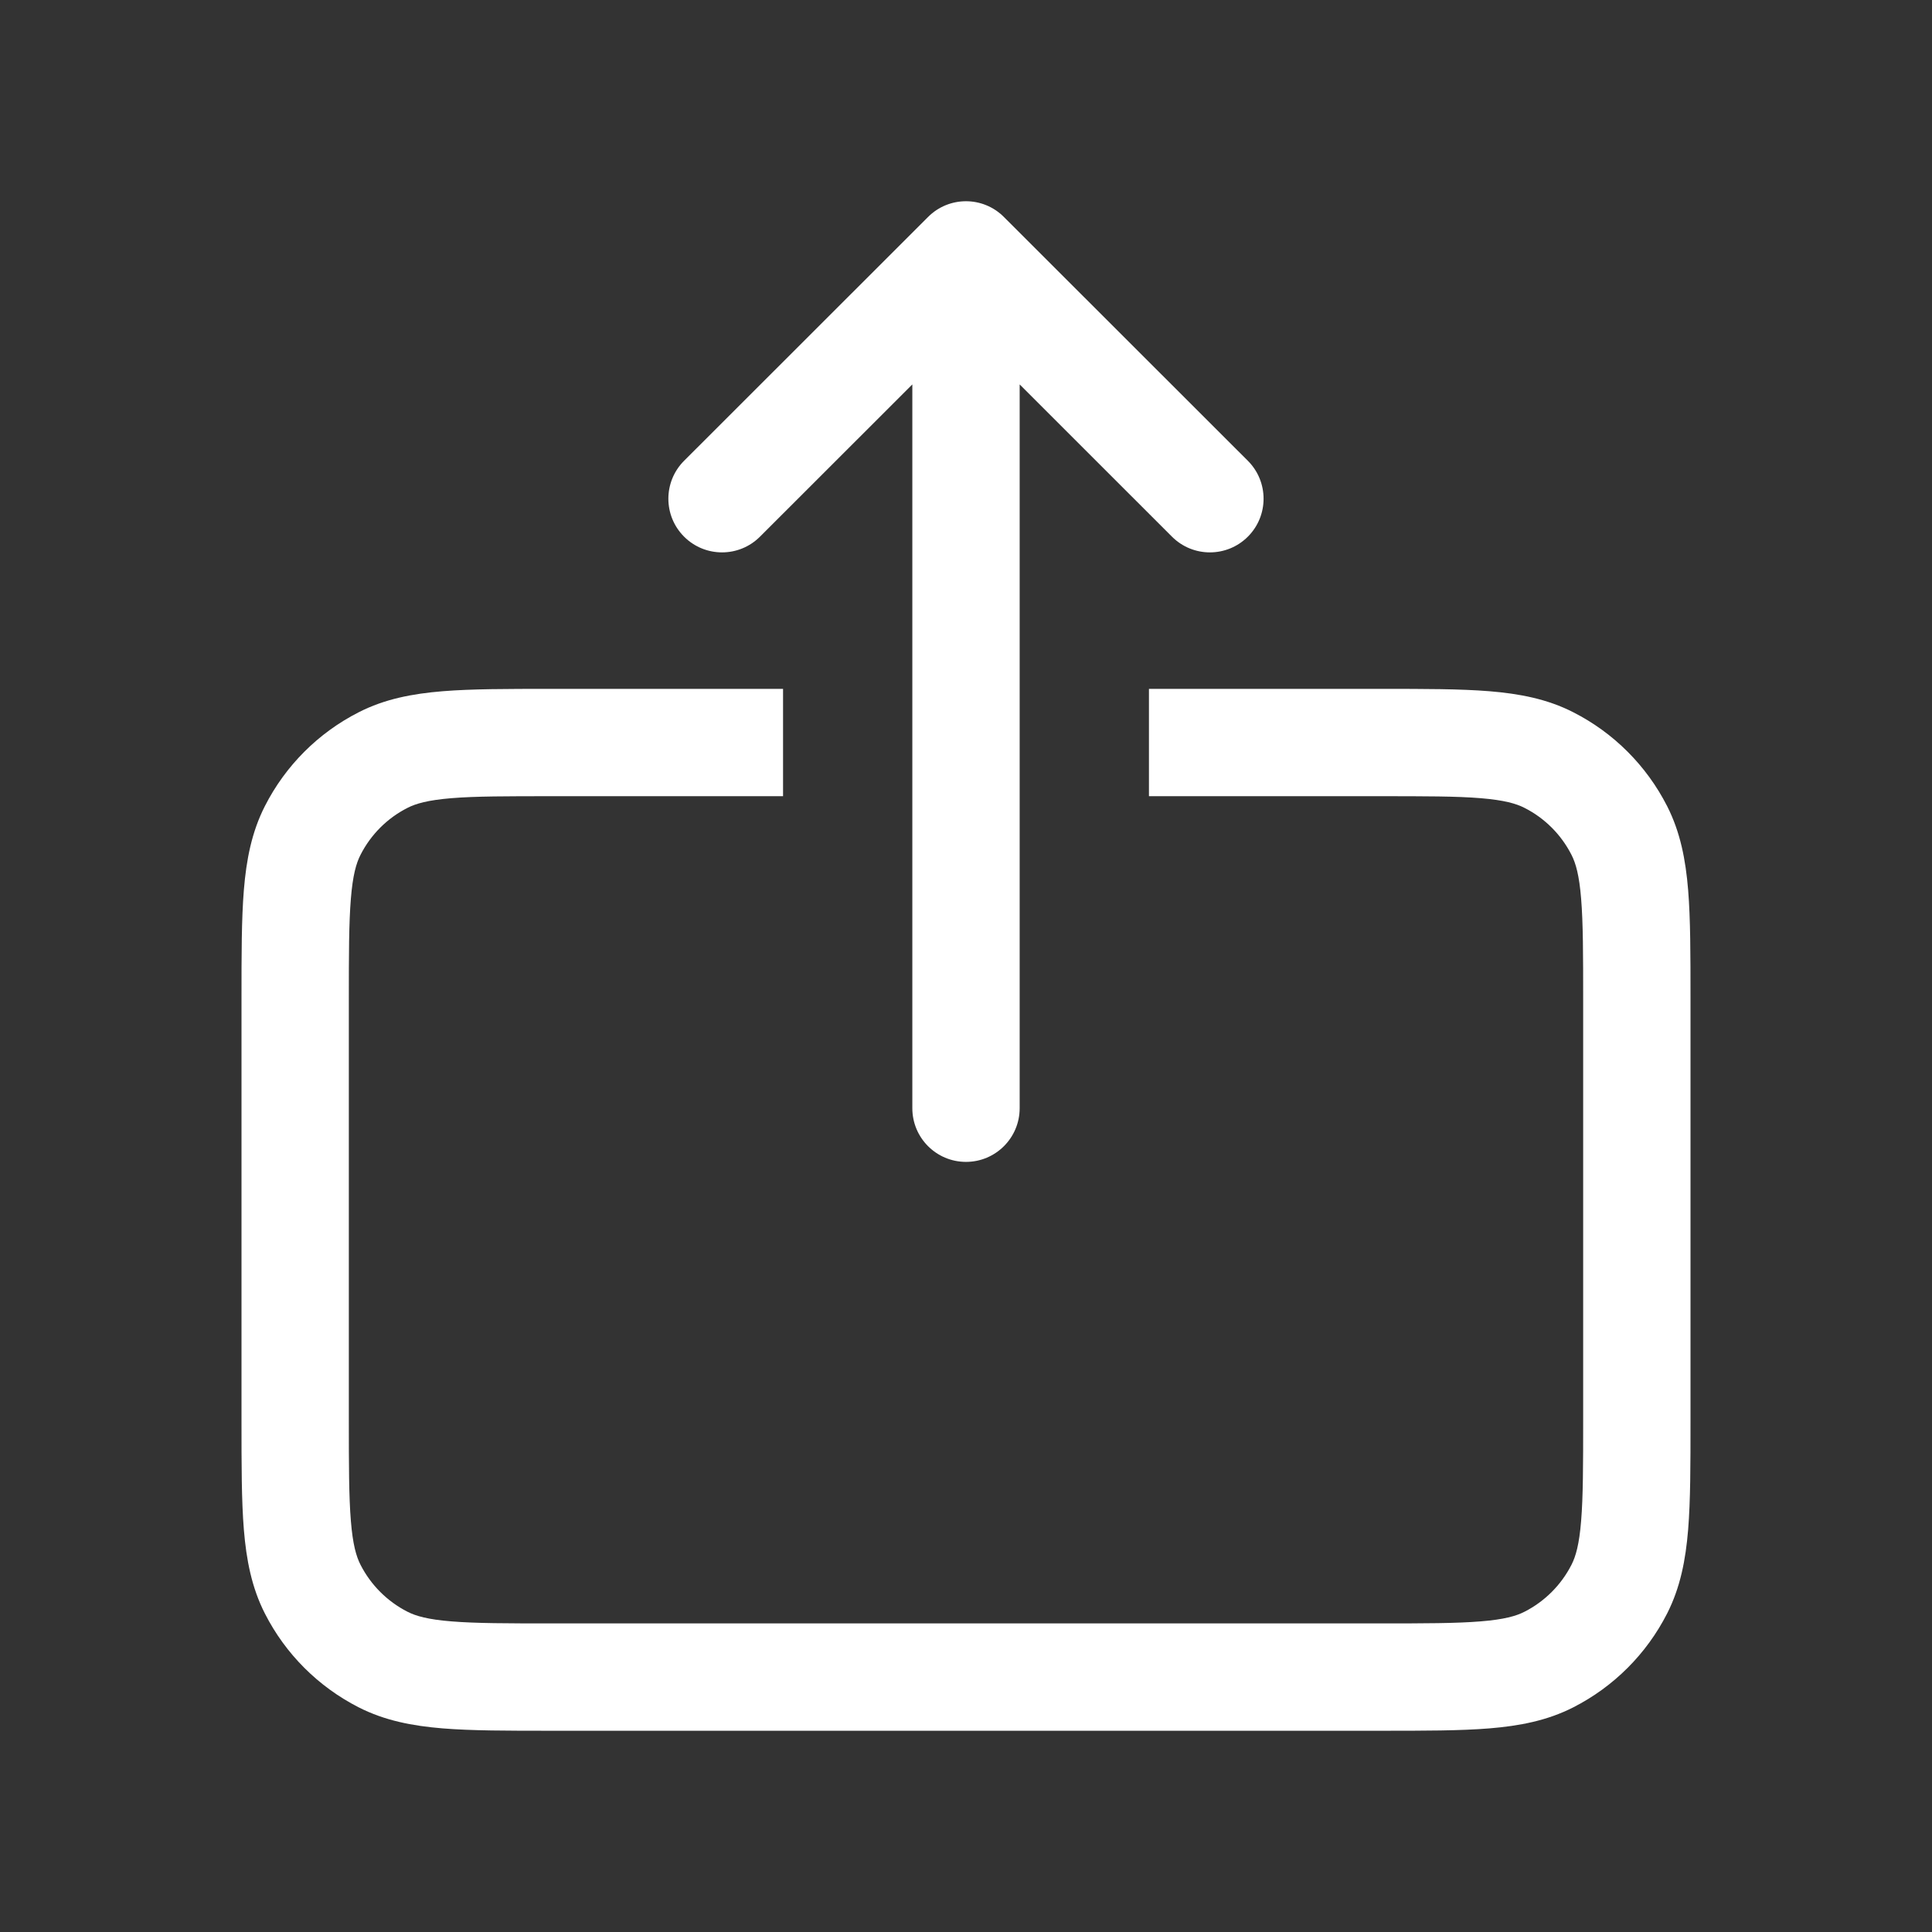 <svg width="36" height="36" viewBox="0 0 36 36" fill="none" xmlns="http://www.w3.org/2000/svg">
<rect x="0" y="0" width="36" height="36" fill="#333333" stroke="none"/>
<path fill-rule="evenodd" clip-rule="evenodd" d="M10.259 12.836L14.591 12.836V14.836H10.3C9.443 14.836 8.861 14.836 8.411 14.873C7.973 14.909 7.748 14.974 7.592 15.054C7.216 15.245 6.91 15.551 6.718 15.928C6.638 16.084 6.573 16.308 6.538 16.747C6.501 17.197 6.5 17.779 6.5 18.636V26.45C6.5 27.307 6.501 27.889 6.538 28.339C6.573 28.777 6.638 29.002 6.718 29.158C6.91 29.534 7.216 29.84 7.592 30.032C7.748 30.112 7.973 30.177 8.411 30.212C8.861 30.249 9.443 30.25 10.3 30.25H25.7C26.557 30.25 27.139 30.249 27.589 30.212C28.027 30.177 28.252 30.112 28.408 30.032C28.784 29.84 29.09 29.534 29.282 29.158C29.362 29.002 29.427 28.777 29.462 28.339C29.499 27.889 29.5 27.307 29.5 26.45V18.636C29.5 17.779 29.499 17.197 29.462 16.747C29.427 16.308 29.362 16.084 29.282 15.928C29.09 15.551 28.784 15.245 28.408 15.054C28.252 14.974 28.027 14.909 27.589 14.873C27.139 14.836 26.557 14.836 25.7 14.836H21.409V12.836L25.741 12.836C26.546 12.836 27.211 12.836 27.752 12.88C28.314 12.926 28.831 13.024 29.316 13.272C30.069 13.655 30.68 14.267 31.064 15.02C31.311 15.505 31.41 16.022 31.456 16.584C31.5 17.125 31.5 17.789 31.5 18.594V26.491C31.5 27.296 31.5 27.961 31.456 28.502C31.41 29.064 31.311 29.581 31.064 30.066C30.68 30.819 30.069 31.43 29.316 31.814C28.831 32.061 28.314 32.16 27.752 32.206C27.211 32.25 26.546 32.25 25.741 32.25H10.259C9.454 32.25 8.789 32.25 8.248 32.206C7.686 32.16 7.169 32.061 6.684 31.814C5.931 31.43 5.319 30.819 4.936 30.066C4.689 29.581 4.59 29.064 4.544 28.502C4.5 27.961 4.5 27.296 4.5 26.491V18.594C4.5 17.789 4.5 17.125 4.544 16.584C4.59 16.022 4.689 15.505 4.936 15.02C5.319 14.267 5.931 13.655 6.684 13.272C7.169 13.024 7.686 12.926 8.248 12.88C8.789 12.836 9.454 12.836 10.259 12.836Z" fill="white"/>
<path fill-rule="evenodd" clip-rule="evenodd" d="M18.706 4.043C18.316 3.652 17.683 3.652 17.293 4.043L12.747 8.586C12.357 8.976 12.356 9.609 12.747 10C13.137 10.39 13.77 10.391 14.161 10L17 7.163V20.65C17 21.202 17.447 21.65 18 21.65C18.552 21.65 19 21.202 19 20.65V7.163L21.838 10C22.229 10.391 22.862 10.39 23.252 10C23.643 9.609 23.642 8.976 23.252 8.586L18.706 4.043Z" fill="white"/>
</svg>
